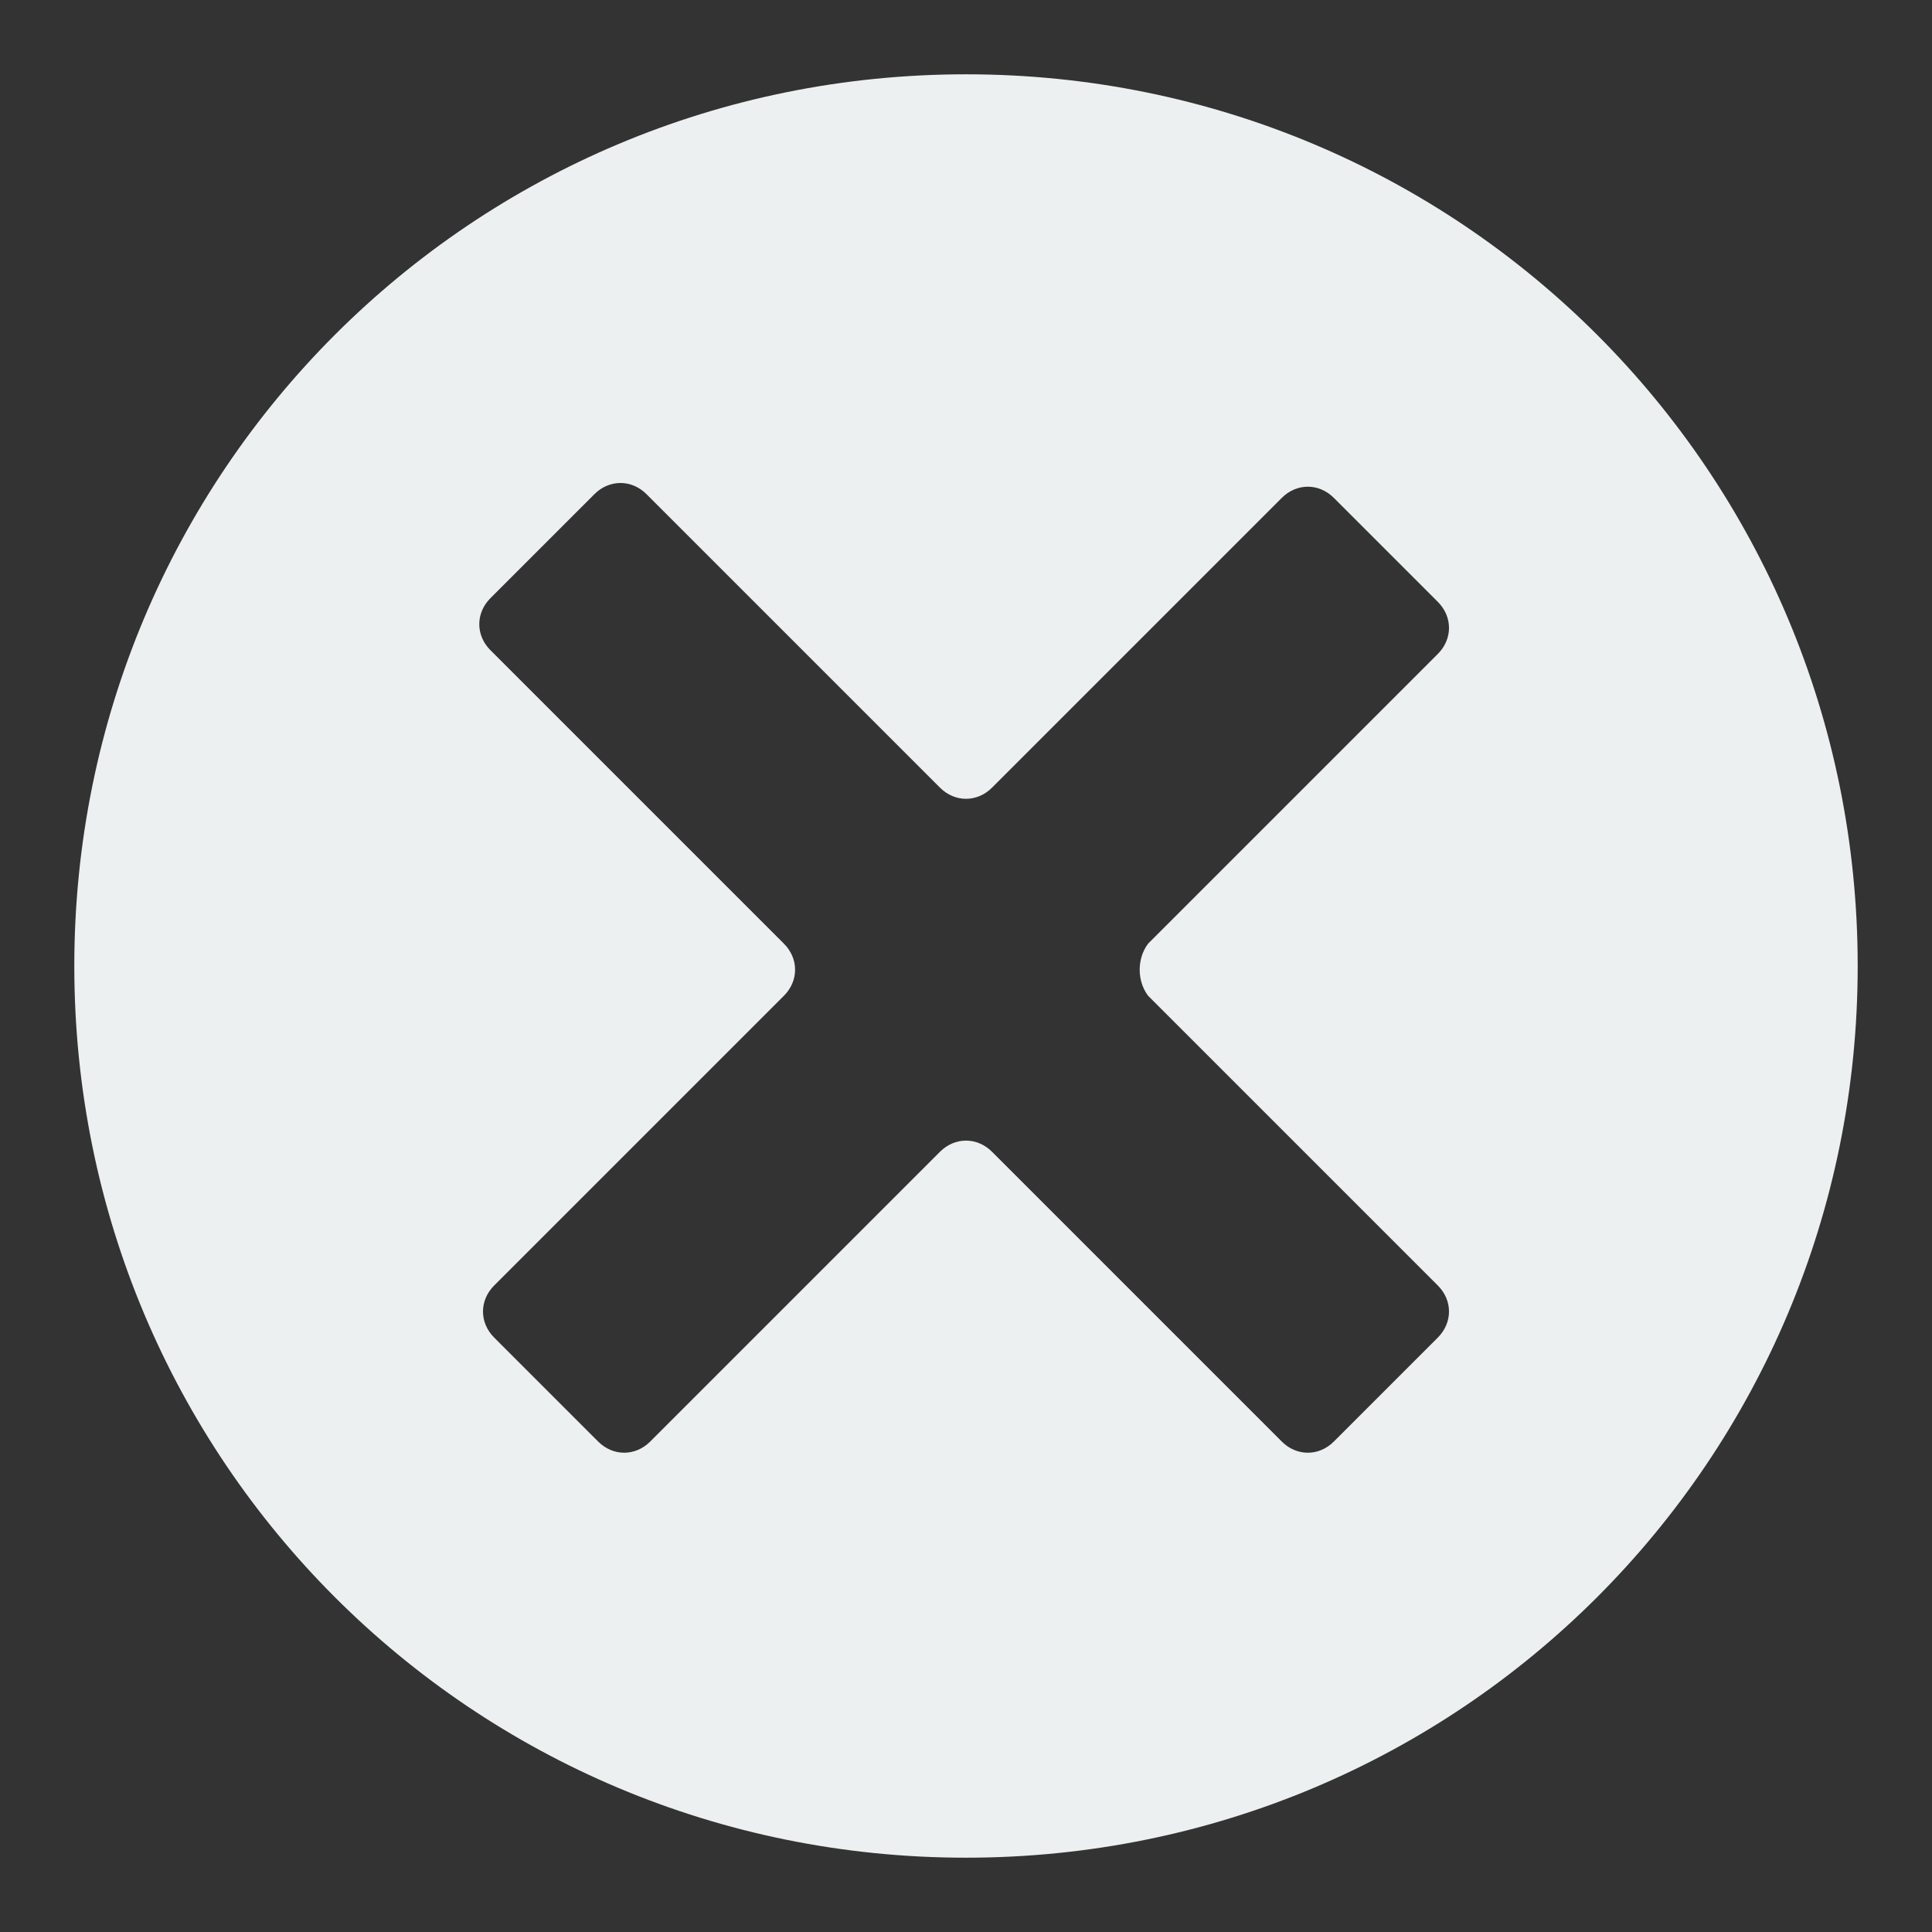 <svg fill="#ecf0f1" xmlns="http://www.w3.org/2000/svg" x="0px" y="0px" width="20px" height="20px" viewBox="0 0 52 52"
  enable-background="new 0 0 52 52" xml:space="preserve">
  <rect x="0" y="0" width="52" height="52" fill="#333333" stroke="none"/>
  <path d="M26,2C12.7,2,2,12.7,2,26s10.7,24,24,24s24-10.7,24-24S39.3,2,26,2z M30.9,26.8l7.8,7.8c0.4,0.4,0.4,1,0,1.4
	l-2.8,2.8c-0.4,0.4-1,0.4-1.4,0L26.7,31c-0.4-0.4-1-0.4-1.4,0l-7.8,7.8c-0.4,0.4-1,0.4-1.4,0L13.3,36c-0.4-0.4-0.4-1,0-1.4l7.8-7.8
	c0.4-0.4,0.4-1,0-1.4l-7.9-7.9c-0.4-0.4-0.4-1,0-1.4l2.8-2.8c0.4-0.4,1-0.4,1.4,0l7.9,7.9c0.4,0.4,1,0.4,1.4,0l7.8-7.8
	c0.4-0.4,1-0.4,1.4,0l2.8,2.8c0.4,0.4,0.4,1,0,1.4l-7.8,7.8C30.6,25.8,30.6,26.4,30.9,26.8z" />
</svg>